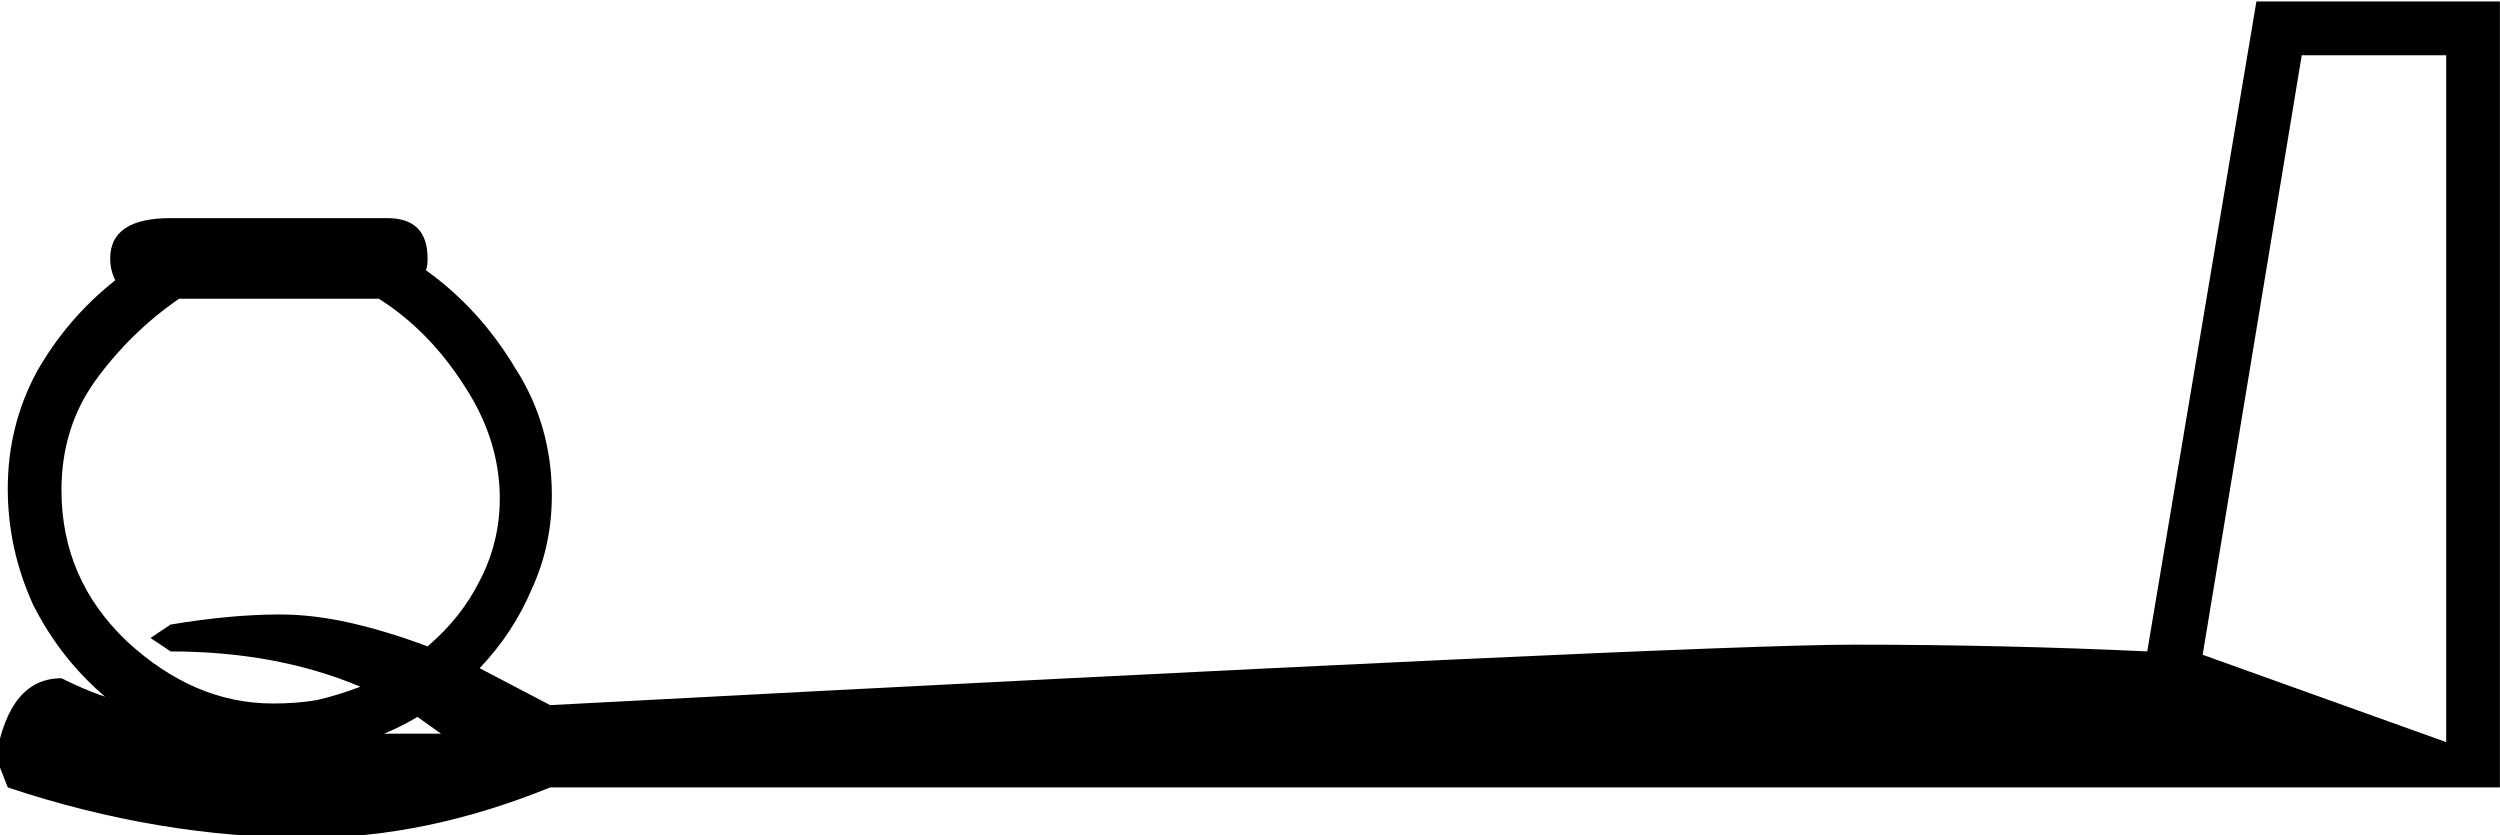 <?xml version="1.0" encoding="UTF-8" standalone="no"?>
<!-- Created with Inkscape (http://www.inkscape.org/) -->

<svg
   xmlns:dc="http://purl.org/dc/elements/1.1/"
   xmlns:cc="http://creativecommons.org/ns#"
   xmlns:rdf="http://www.w3.org/1999/02/22-rdf-syntax-ns#"
   xmlns:svg="http://www.w3.org/2000/svg"
   xmlns="http://www.w3.org/2000/svg"
   xmlns:sodipodi="http://sodipodi.sourceforge.net/DTD/sodipodi-0.dtd"
   xmlns:inkscape="http://www.inkscape.org/namespaces/inkscape"
   width="36.984mm"
   height="12.353mm"
   viewBox="0 0 36.984 12.353"
   version="1.1"
   id="svg4525"
   inkscape:version="0.92.4 (5da689c313, 2019-01-14)"
   sodipodi:docname="D39.svg">
  <defs
     id="defs4519" />
  <sodipodi:namedview
     id="base"
     pagecolor="#ffffff"
     bordercolor="#666666"
     borderopacity="1.0"
     inkscape:pageopacity="0.0"
     inkscape:pageshadow="2"
     inkscape:zoom="0.35"
     inkscape:cx="1306.2737"
     inkscape:cy="-141.80641"
     inkscape:document-units="mm"
     inkscape:current-layer="layer1"
     showgrid="false"
     fit-margin-top="0"
     fit-margin-left="0"
     fit-margin-right="0"
     fit-margin-bottom="0"
     inkscape:window-width="1920"
     inkscape:window-height="1017"
     inkscape:window-x="-8"
     inkscape:window-y="-8"
     inkscape:window-maximized="1"
     showguides="true" />
  <g
     inkscape:label="Layer 1"
     inkscape:groupmode="layer"
     id="layer1"
     transform="translate(663.225,-53.604)">
    <g
       aria-label="𓂠"
       transform="matrix(0.265,0,0,0.265,-625.155,39.441)"
       style="font-style:normal;font-variant:normal;font-weight:normal;font-stretch:normal;font-size:192px;line-height:1.25;font-family:sans-serif;-inkscape-font-specification:sans-serif;font-variant-ligatures:normal;font-variant-caps:normal;font-variant-numeric:normal;font-feature-settings:normal;text-align:start;letter-spacing:0px;word-spacing:0px;writing-mode:lr-tb;text-anchor:start;fill:#000000;fill-opacity:1;stroke:none"
       id="flowRoot5820">
      <path
         d="m -122.041,65.622 q 2.25,0 2.25,2.25 0,0.469 -0.094,0.656 3,2.156 4.969,5.438 2.062,3.188 2.062,7.125 0,2.812 -1.125,5.25 -1.031,2.438 -2.906,4.406 l 3.938,2.062 q 63.844,-3.375 72.75,-3.375 4.219,0 8.25,0.094 4.125,0.094 8.156,0.281 l 6.094,-36.281 h 13.594 v 43.875 H -112.947 q -6.938,2.813 -13.5,2.813 -8.344,0 -16.781,-2.813 l -0.656,-1.688 q 0.75,-4.406 3.656,-4.406 1.312,0.656 2.438,1.031 -2.531,-2.156 -4.031,-5.156 -1.406,-3.094 -1.406,-6.469 0,-3.469 1.594,-6.469 1.688,-3 4.406,-5.156 -0.281,-0.562 -0.281,-1.219 0,-2.25 3.375,-2.25 z m -13.219,23.438 1.125,-0.75 q 3.375,-0.562 6.094,-0.562 1.875,0 3.938,0.469 2.062,0.469 4.312,1.312 1.875,-1.594 2.906,-3.656 1.125,-2.156 1.125,-4.594 0,-3.281 -1.969,-6.281 -1.969,-3.094 -4.781,-4.875 h -11.156 q -2.719,1.875 -4.688,4.594 -1.875,2.625 -1.875,6.094 0,4.969 3.656,8.438 3.75,3.469 8.156,3.469 1.312,0 2.438,-0.188 1.219,-0.281 2.438,-0.75 -4.688,-1.969 -10.594,-1.969 z m 16.219,5.344 -1.312,-0.938 q -0.938,0.562 -1.875,0.938 z m 111.938,0.469 v -38.344 h -8.063 l -5.531,33.469 z"
         id="path5828"
         inkscape:connector-curvature="0" />
    </g>
  </g>
</svg>
